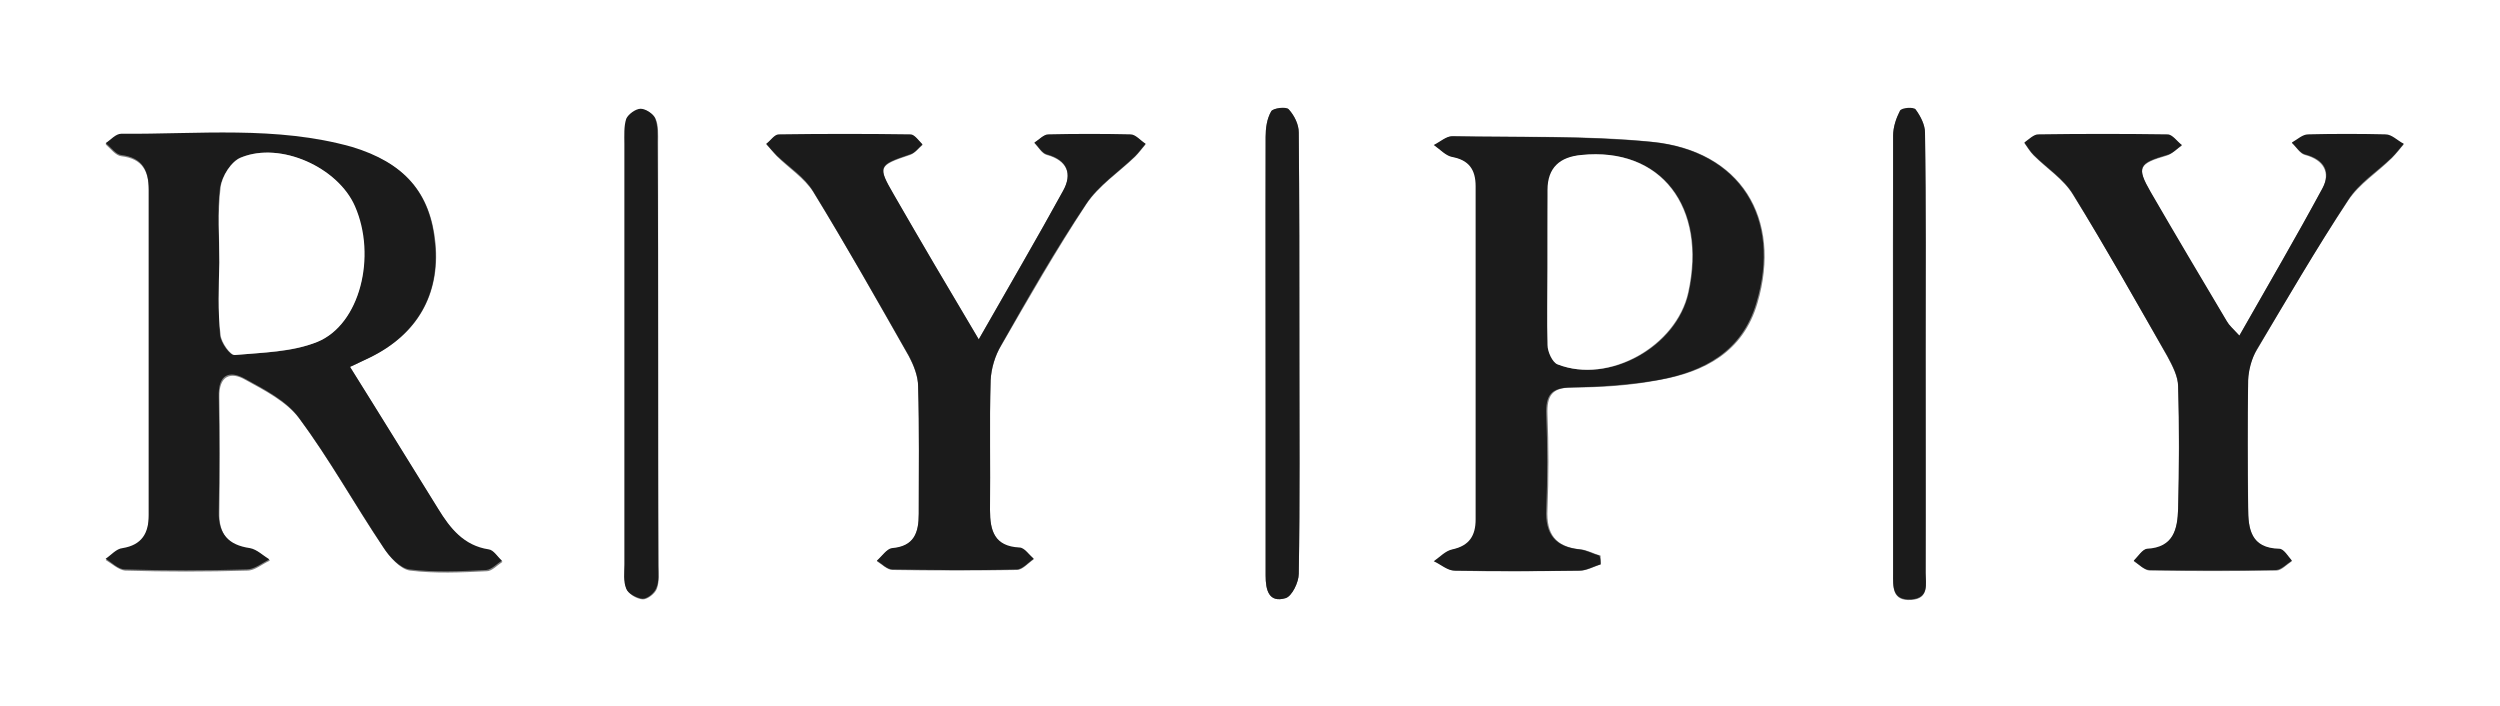 <?xml version="1.0" encoding="utf-8"?>
<!-- Generator: Adobe Illustrator 24.2.0, SVG Export Plug-In . SVG Version: 6.00 Build 0)  -->
<svg version="1.1" id="Camada_1" xmlns="http://www.w3.org/2000/svg" xmlns:xlink="http://www.w3.org/1999/xlink" x="0px" y="0px"
	 viewBox="0 0 400 113" style="enable-background:new 0 0 400 113;" xml:space="preserve">
<rect x="0" y="0" width="400" height="113" fill="#808080" stroke="none"/>
<style type="text/css">
	.st0{fill:#FFFFFF;}
	.st1{fill:#1B1B1B;}
</style>
<g>
	<path class="st0" d="M0,113C0,75.3,0,37.6,0,0c133.4,0,266.7,0,400,0c0,37.7,0,75.4,0,113C266.6,113,133.3,113,0,113z M56,58.7
		c0.9-0.4,2.1-1,3.3-1.6c7.5-3.6,11.1-10,10.4-18.1c-0.8-8.2-5-13-13.4-15.3c-12.2-3.4-24.6-2-36.9-2.1c-0.8,0-1.6,1-2.5,1.5
		c0.8,0.7,1.6,1.8,2.5,1.9c3.5,0.4,4.4,2.5,4.4,5.5c0,17.4,0,34.7,0,52.1c0,2.9-1,4.8-4.2,5.3c-1,0.2-1.8,1.1-2.7,1.7
		c1,0.6,2.1,1.6,3.1,1.7c6.5,0.2,13,0.2,19.6,0c1.2,0,2.4-1.1,3.6-1.6c-1-0.6-2-1.7-3.1-1.8c-3.5-0.5-5.1-2.4-5-5.9
		c0.1-6.1,0.1-12.3,0-18.4c-0.1-3.5,1.8-4.2,4.2-2.8c3.1,1.7,6.6,3.5,8.6,6.2c4.9,6.6,8.9,13.9,13.5,20.7c1,1.5,2.7,3.4,4.2,3.6
		c4.1,0.5,8.2,0.3,12.3,0.1c0.8,0,1.7-1,2.5-1.5c-0.7-0.6-1.3-1.7-2.1-1.8c-4-0.6-6.2-3.4-8.1-6.5C65.5,74,60.9,66.6,56,58.7z
		 M256.1,90.3c0-0.5,0-0.9,0-1.4c-1.1-0.3-2.1-0.9-3.2-1c-4-0.4-5.5-2.4-5.3-6.4c0.2-5.1,0.2-10.2,0-15.2c-0.1-3,0.7-4.3,4-4.3
		c4.6,0,9.3-0.3,13.9-1.2c7.3-1.3,13.4-4.5,15.7-12.3c4-13.6-2.7-24.4-16.8-25.8c-10.6-1.1-21.2-0.7-31.9-0.9c-1,0-2,0.9-2.9,1.4
		c0.9,0.7,1.8,1.7,2.9,1.9c2.7,0.5,3.8,2,3.8,4.7c0,17.8,0,35.5,0,53.3c0,2.7-1,4.2-3.7,4.8c-1.1,0.2-2,1.3-3,1.9
		c1.1,0.5,2.1,1.5,3.3,1.5c6.6,0.2,13.3,0.1,20,0C253.8,91.3,255,90.7,256.1,90.3z M156.6,54.3c-5-8.4-9.3-15.7-13.6-23.1
		c-2.6-4.5-2.5-4.7,2.6-6.4c0.8-0.3,1.3-1,2-1.6c-0.6-0.6-1.2-1.6-1.9-1.6c-7.1-0.1-14.1-0.1-21.1,0c-0.7,0-1.3,1-2,1.5
		c0.6,0.6,1.1,1.3,1.7,1.9c1.9,1.9,4.4,3.5,5.8,5.7c5.3,8.6,10.3,17.5,15.3,26.3c0.8,1.5,1.5,3.2,1.5,4.9c0.2,6.8,0.1,13.6,0.1,20.4
		c0,3-0.8,5.2-4.3,5.5c-0.9,0.1-1.6,1.3-2.4,2c0.8,0.5,1.7,1.4,2.5,1.4c6.6,0.1,13.3,0.1,19.9,0c0.9,0,1.8-1.1,2.7-1.7
		c-0.8-0.6-1.5-1.7-2.3-1.8c-4-0.2-4.7-2.8-4.7-6c0-6.9-0.1-13.9,0.1-20.8c0.1-1.9,0.7-4,1.7-5.6c4.4-7.6,8.8-15.3,13.6-22.6
		c2-3,5.2-5.1,7.8-7.6c0.6-0.6,1.1-1.3,1.7-2c-0.8-0.5-1.6-1.5-2.4-1.5c-4.4-0.2-8.8-0.1-13.2,0c-0.8,0-1.5,0.8-2.2,1.3
		c0.7,0.7,1.2,1.7,2,1.9c3.3,0.9,4.1,3.1,2.6,5.8C165.9,38.1,161.5,45.7,156.6,54.3z M358.3,53.7c-1-1.1-1.7-1.6-2-2.2
		c-4.1-6.9-8.2-13.7-12.2-20.7c-2.3-4-1.9-4.6,2.6-5.9c0.9-0.3,1.6-1.1,2.4-1.6c-0.8-0.6-1.5-1.7-2.3-1.7c-6.9-0.1-13.8-0.1-20.7,0
		c-0.7,0-1.5,0.9-2.2,1.3c0.5,0.7,0.9,1.4,1.5,2c2.1,2.1,4.8,3.8,6.3,6.3c5.3,8.5,10.2,17.2,15.1,25.9c0.8,1.5,1.7,3.2,1.7,4.8
		c0.2,6.5,0.1,13.1,0,19.6c-0.1,3.2-0.7,6.2-5,6.4c-0.7,0-1.4,1.2-2.1,1.9c0.8,0.5,1.7,1.4,2.5,1.5c6.8,0.1,13.6,0.1,20.3,0
		c0.8,0,1.6-0.9,2.5-1.5c-0.7-0.7-1.4-1.9-2-1.9c-4.5-0.1-5-3.2-5-6.6c0-6.8-0.1-13.6,0-20.4c0-1.7,0.5-3.5,1.4-4.9
		c4.7-8,9.4-16.1,14.6-23.9c1.8-2.7,4.7-4.5,7-6.8c0.7-0.7,1.3-1.5,1.9-2.2c-1-0.5-1.9-1.4-2.9-1.5c-4.1-0.2-8.3-0.2-12.4,0
		c-0.9,0-1.7,0.9-2.6,1.3c0.7,0.6,1.3,1.7,2.1,1.9c3,0.8,4.1,2.8,2.8,5.4C367.4,37.9,362.9,45.6,358.3,53.7z M105.3,56.5
		c0-11.2,0-22.4,0-33.6c0-1.3,0.1-2.8-0.4-3.9c-0.3-0.7-1.5-1.5-2.3-1.5s-2,0.8-2.3,1.6c-0.4,1.2-0.3,2.6-0.3,4
		c0,22.4,0,44.8,0,67.3c0,1.3-0.2,2.8,0.3,3.9c0.3,0.8,1.7,1.6,2.6,1.6c0.7,0,1.9-0.9,2.2-1.7c0.4-1.1,0.3-2.4,0.3-3.6
		C105.3,79.2,105.3,67.8,105.3,56.5z M308.1,56.5c0-11.7,0-23.5-0.1-35.2c0-1.3-0.7-2.7-1.5-3.7c-0.3-0.4-2.3-0.2-2.5,0.2
		c-0.7,1.2-1.1,2.7-1.1,4c-0.1,23.4,0,46.7,0,70.1c0,2-0.2,4.3,2.9,4.1c2.9-0.2,2.3-2.5,2.3-4.2C308.2,80,308.1,68.2,308.1,56.5z
		 M207.9,56.5c0-0.8,0-1.6,0-2.4c0-11,0-21.9-0.1-32.9c0-1.3-0.7-2.7-1.6-3.7c-0.4-0.4-2.5-0.2-2.8,0.3c-0.7,1.2-0.9,2.7-0.9,4.1
		c-0.1,15,0,29.9,0,44.9c0,8.4,0,16.8,0,25.3c0,2.3,0.5,4.4,3.2,3.6c1-0.3,2.1-2.6,2.1-3.9C208,80,207.9,68.3,207.9,56.5z"/>
	<path class="st1" d="M56,58.7c4.9,7.8,9.5,15.3,14.1,22.7c1.9,3.1,4.1,5.9,8.1,6.5c0.8,0.1,1.4,1.2,2.1,1.8
		c-0.8,0.5-1.6,1.4-2.5,1.5c-4.1,0.2-8.3,0.4-12.3-0.1c-1.5-0.2-3.2-2-4.2-3.6c-4.6-6.9-8.6-14.1-13.5-20.7c-2-2.7-5.5-4.5-8.6-6.2
		c-2.5-1.4-4.3-0.7-4.2,2.8c0.1,6.1,0.1,12.3,0,18.4c-0.1,3.6,1.5,5.4,5,5.9c1.1,0.2,2.1,1.2,3.1,1.8c-1.2,0.6-2.4,1.6-3.6,1.6
		c-6.5,0.2-13,0.2-19.5,0c-1.1,0-2.1-1.1-3.1-1.7c0.9-0.6,1.7-1.6,2.7-1.7c3.1-0.5,4.2-2.4,4.2-5.3c0-17.4,0-34.7,0-52.1
		c0-3-1-5.1-4.4-5.5c-0.9-0.1-1.6-1.2-2.5-1.9c0.8-0.5,1.6-1.5,2.5-1.5c12.3,0.1,24.8-1.3,36.9,2.1C64.6,26,68.9,30.8,69.6,39
		c0.8,8.1-2.9,14.5-10.4,18.2C58.1,57.7,56.9,58.3,56,58.7z M35.1,42C35,42,35,42,35.1,42c0,3.9-0.2,7.7,0.1,11.6
		c0.1,1.2,1.6,3.3,2.3,3.2c4.4-0.4,9.2-0.4,13.2-2.1c6.9-2.8,9.5-13.6,6-21.7c-2.7-6.2-11.8-10.4-18.2-7.8c-1.5,0.6-3,3-3.3,4.8
		C34.7,34,35.1,38,35.1,42z"/>
	<path class="st1" d="M256.1,90.3c-1.1,0.3-2.3,1-3.4,1c-6.6,0.1-13.3,0.1-20,0c-1.1,0-2.2-1-3.3-1.5c1-0.7,1.9-1.7,3-1.9
		c2.7-0.6,3.7-2.2,3.7-4.8c0-17.8,0-35.5,0-53.3c0-2.7-1.1-4.2-3.8-4.7c-1-0.2-1.9-1.2-2.9-1.9c1-0.5,2-1.4,2.9-1.4
		c10.6,0.2,21.3-0.1,31.9,0.9c14.2,1.4,20.9,12.2,16.8,25.8c-2.3,7.8-8.5,11-15.7,12.3c-4.5,0.8-9.3,1.1-13.9,1.2
		c-3.3,0-4.1,1.3-4,4.3c0.2,5.1,0.2,10.2,0,15.2c-0.2,3.9,1.4,6,5.3,6.4c1.1,0.1,2.1,0.7,3.2,1C256.1,89.4,256.1,89.8,256.1,90.3z
		 M247.6,42.8C247.6,42.8,247.6,42.8,247.6,42.8c0,4.1-0.1,8.3,0.1,12.4c0.1,1.1,0.8,2.8,1.6,3.1c8.2,3.2,19-2.8,20.9-11.5
		c3-13.7-4.4-23.3-17.1-22c-3.4,0.4-5.4,2-5.4,5.6C247.6,34.5,247.6,38.7,247.6,42.8z"/>
	<path class="st1" d="M156.6,54.3c4.9-8.6,9.3-16.1,13.5-23.8c1.5-2.7,0.7-4.9-2.6-5.8c-0.8-0.2-1.4-1.3-2-1.9
		c0.7-0.4,1.5-1.3,2.2-1.3c4.4-0.1,8.8-0.1,13.2,0c0.8,0,1.6,1,2.4,1.5c-0.6,0.7-1.1,1.4-1.7,2c-2.6,2.5-5.9,4.7-7.8,7.6
		c-4.9,7.3-9.3,15-13.6,22.6c-1,1.7-1.6,3.7-1.7,5.6c-0.2,6.9,0,13.9-0.1,20.8c0,3.3,0.7,5.8,4.7,6c0.8,0,1.5,1.1,2.3,1.8
		c-0.9,0.6-1.8,1.7-2.7,1.7c-6.6,0.2-13.3,0.1-19.9,0c-0.9,0-1.7-0.9-2.5-1.4c0.8-0.7,1.6-1.9,2.4-2c3.6-0.3,4.3-2.5,4.3-5.5
		c0-6.8,0.1-13.6-0.1-20.4c0-1.6-0.7-3.4-1.5-4.9c-5-8.8-10-17.6-15.3-26.3c-1.4-2.3-3.8-3.8-5.8-5.7c-0.6-0.6-1.2-1.3-1.7-1.9
		c0.7-0.5,1.3-1.5,2-1.5c7-0.1,14.1-0.1,21.1,0c0.6,0,1.3,1,1.9,1.6c-0.6,0.5-1.2,1.4-2,1.6c-5.1,1.7-5.2,1.9-2.6,6.4
		C147.3,38.6,151.6,45.9,156.6,54.3z"/>
	<path class="st1" d="M358.3,53.7c4.6-8.1,9.1-15.8,13.3-23.6c1.4-2.6,0.3-4.6-2.8-5.4c-0.8-0.2-1.4-1.2-2.1-1.9
		c0.9-0.5,1.7-1.3,2.6-1.3c4.1-0.1,8.3-0.1,12.4,0c1,0,1.9,1,2.9,1.5c-0.6,0.7-1.2,1.5-1.9,2.2c-2.4,2.3-5.3,4.1-7,6.8
		c-5.1,7.8-9.8,15.9-14.6,23.9c-0.8,1.4-1.3,3.2-1.4,4.9c-0.1,6.8-0.1,13.6,0,20.4c0,3.4,0.4,6.5,5,6.6c0.7,0,1.4,1.2,2,1.9
		c-0.8,0.5-1.6,1.4-2.5,1.5c-6.8,0.1-13.6,0.1-20.3,0c-0.8,0-1.7-0.9-2.5-1.5c0.7-0.7,1.4-1.8,2.1-1.9c4.3-0.2,4.9-3.2,5-6.4
		c0.2-6.5,0.2-13.1,0-19.6c0-1.6-0.9-3.3-1.7-4.8c-5-8.7-9.9-17.4-15.1-25.9c-1.5-2.5-4.2-4.2-6.3-6.3c-0.6-0.6-1-1.3-1.5-2
		c0.7-0.5,1.5-1.3,2.2-1.3c6.9-0.1,13.8-0.1,20.7,0c0.8,0,1.5,1.1,2.3,1.7c-0.8,0.6-1.5,1.4-2.4,1.6c-4.5,1.3-4.9,1.9-2.6,5.9
		c4,6.9,8.1,13.8,12.2,20.7C356.7,52.1,357.3,52.6,358.3,53.7z"/>
	<path class="st1" d="M105.3,56.5c0,11.3,0,22.7,0,34c0,1.2,0.2,2.5-0.3,3.6c-0.3,0.8-1.4,1.7-2.2,1.7c-0.9-0.1-2.3-0.8-2.6-1.6
		c-0.5-1.2-0.3-2.6-0.3-3.9c0-22.4,0-44.8,0-67.3c0-1.3-0.1-2.8,0.3-4c0.3-0.7,1.5-1.6,2.3-1.6c0.8,0,2,0.8,2.3,1.5
		c0.5,1.2,0.4,2.6,0.4,3.9C105.3,34.1,105.3,45.3,105.3,56.5z"/>
	<path class="st1" d="M308.1,56.5c0,11.7,0,23.5,0,35.2c0,1.7,0.6,4-2.3,4.2c-3.1,0.2-2.9-2.1-2.9-4.1c0-23.3,0-46.7,0-70.1
		c0-1.4,0.5-2.8,1.1-4c0.3-0.5,2.2-0.6,2.5-0.2c0.8,1.1,1.5,2.5,1.5,3.7C308.2,33,308.1,44.7,308.1,56.5z"/>
	<path class="st1" d="M207.9,56.5c0,11.8,0.1,23.5-0.1,35.3c0,1.4-1.1,3.6-2.1,3.9c-2.7,0.8-3.2-1.3-3.2-3.6c0-8.4,0-16.8,0-25.3
		c0-15,0-29.9,0-44.9c0-1.4,0.2-2.9,0.9-4.1c0.3-0.5,2.4-0.8,2.8-0.3c0.9,1,1.6,2.4,1.6,3.7c0.1,11,0.1,21.9,0.1,32.9
		C207.9,54.9,207.9,55.7,207.9,56.5z"/>
	<path class="st0" d="M35.1,42c0-4-0.3-8,0.2-12c0.2-1.8,1.7-4.2,3.3-4.8c6.3-2.6,15.5,1.6,18.2,7.8c3.5,8,0.8,18.9-6,21.7
		c-4,1.6-8.7,1.7-13.2,2.1c-0.7,0.1-2.2-2-2.3-3.2C34.8,49.8,35,45.9,35.1,42C35,42,35.1,42,35.1,42z"/>
	<path class="st0" d="M247.6,42.8c0-4.1,0-8.3,0-12.4c0-3.6,2-5.3,5.4-5.6c12.7-1.3,20.1,8.3,17.1,22c-1.9,8.6-12.7,14.7-20.9,11.5
		c-0.8-0.3-1.6-2-1.6-3.1C247.5,51.1,247.6,47,247.6,42.8C247.6,42.8,247.6,42.8,247.6,42.8z"/>
</g>
</svg>
